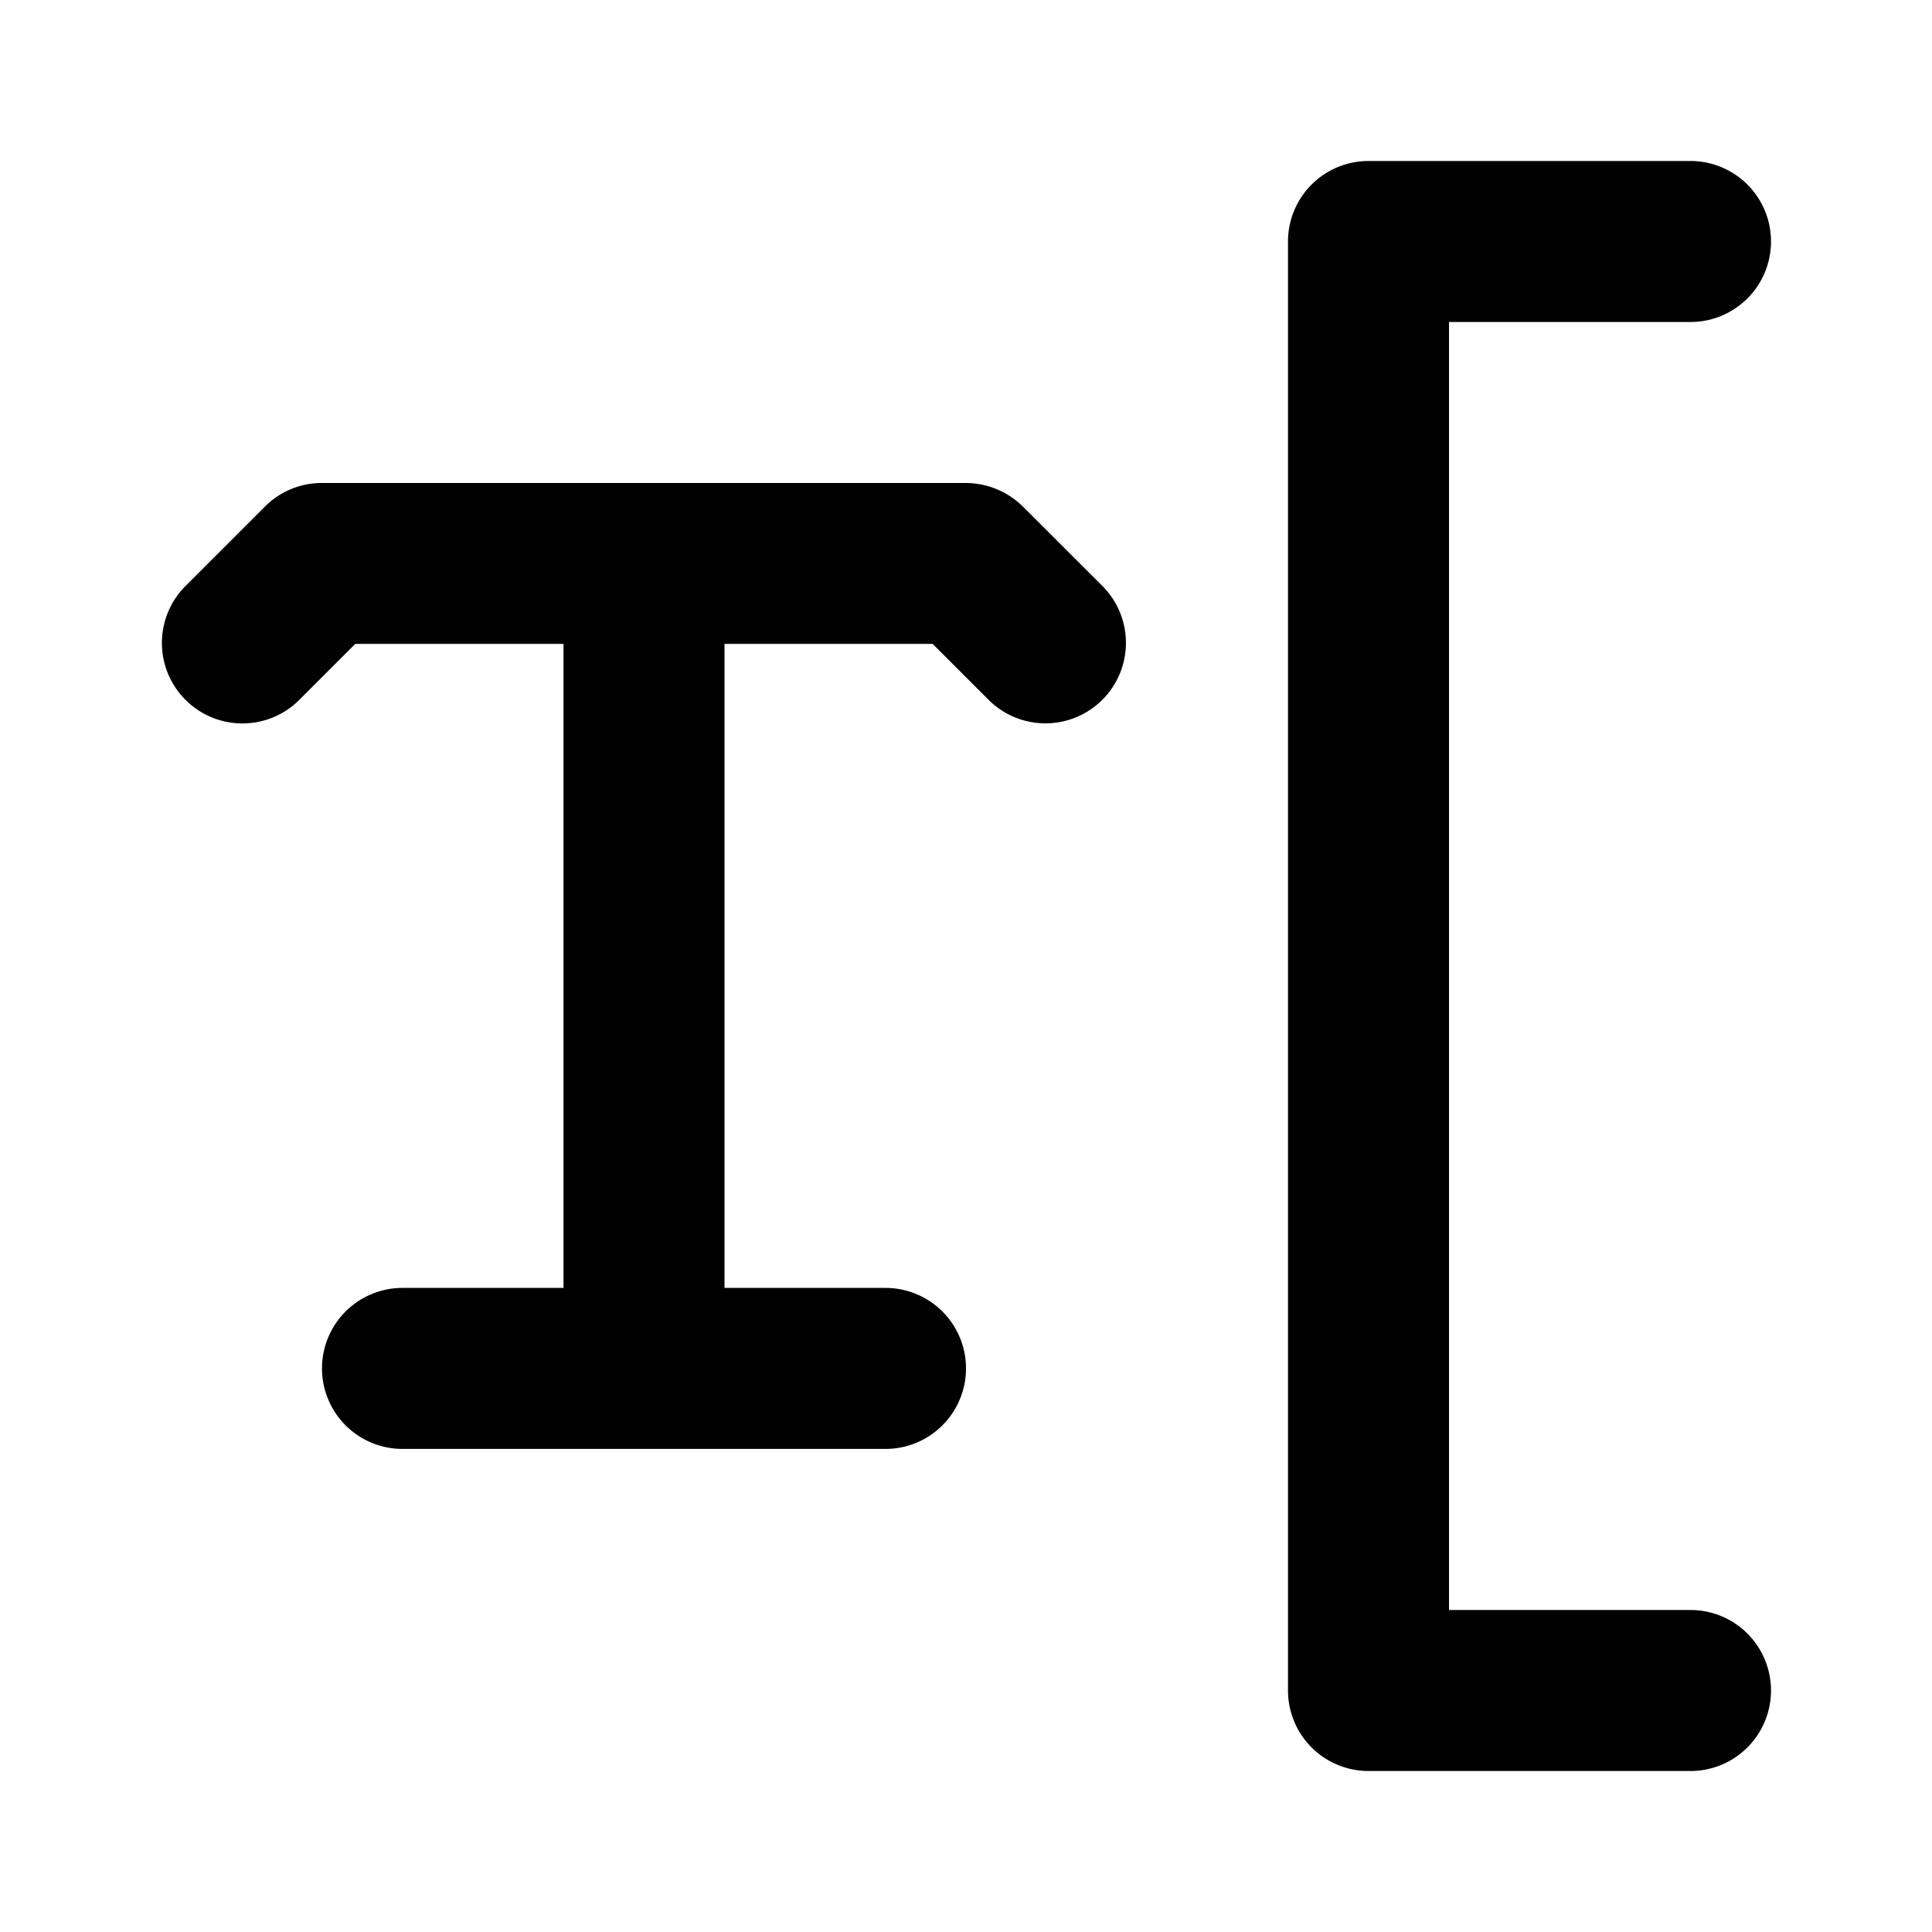 <svg xmlns="http://www.w3.org/2000/svg" width="24" height="24" viewBox="0 0 24 24">
  <g transform="translate(-1636 -1245)">
    <path d="M1657,1265h-3v-16h3a1,1,0,0,0,0-2h-4a1,1,0,0,0-1,1v18a1,1,0,0,0,1,1h4a1,1,0,0,0,0-2Z"/>
    <path d="M1648.708,1251.294A1.013,1.013,0,0,0,1648,1251h-8l-.008,0a.995.995,0,0,0-.7.292l-1,1a1,1,0,0,0,1.414,1.414l.707-.707H1643v8h-2a1,1,0,0,0,0,2h6a1,1,0,0,0,0-2h-2v-8h2.586l.706.706a1,1,0,0,0,1.414-1.414Z"/>
  </g>
</svg>
